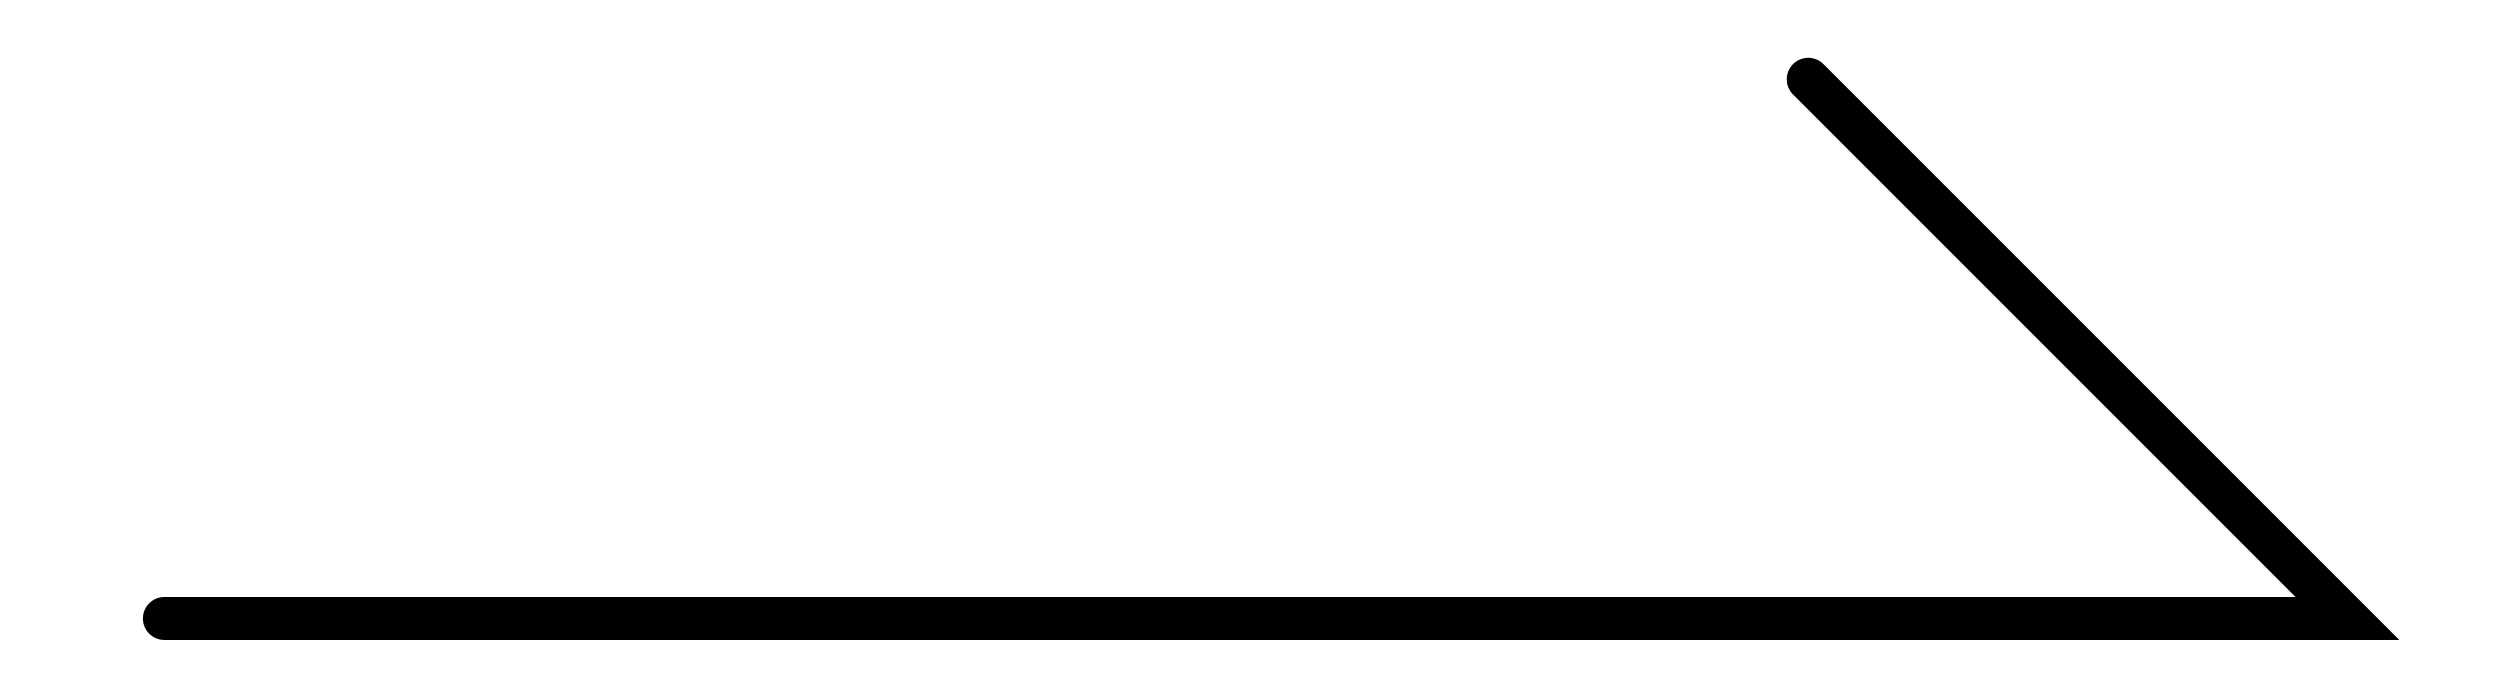 <?xml version="1.0" encoding="iso-8859-1"?>
<!-- Generator: Adobe Illustrator 23.1.0, SVG Export Plug-In . SVG Version: 6.00 Build 0)  -->
<svg version="1.1" id="Layer_1" xmlns="http://www.w3.org/2000/svg" xmlns:xlink="http://www.w3.org/1999/xlink" x="0px" y="0px"
	 viewBox="0 0 58.135 16" style="enable-background:new 0 0 58.135 16;" xml:space="preserve">
<polyline style="fill:none;stroke:#000000;stroke-linecap:round;stroke-miterlimit:10;" points="3.823,14.382 54.587,14.382 
	42.049,1.844 "/>
</svg>

